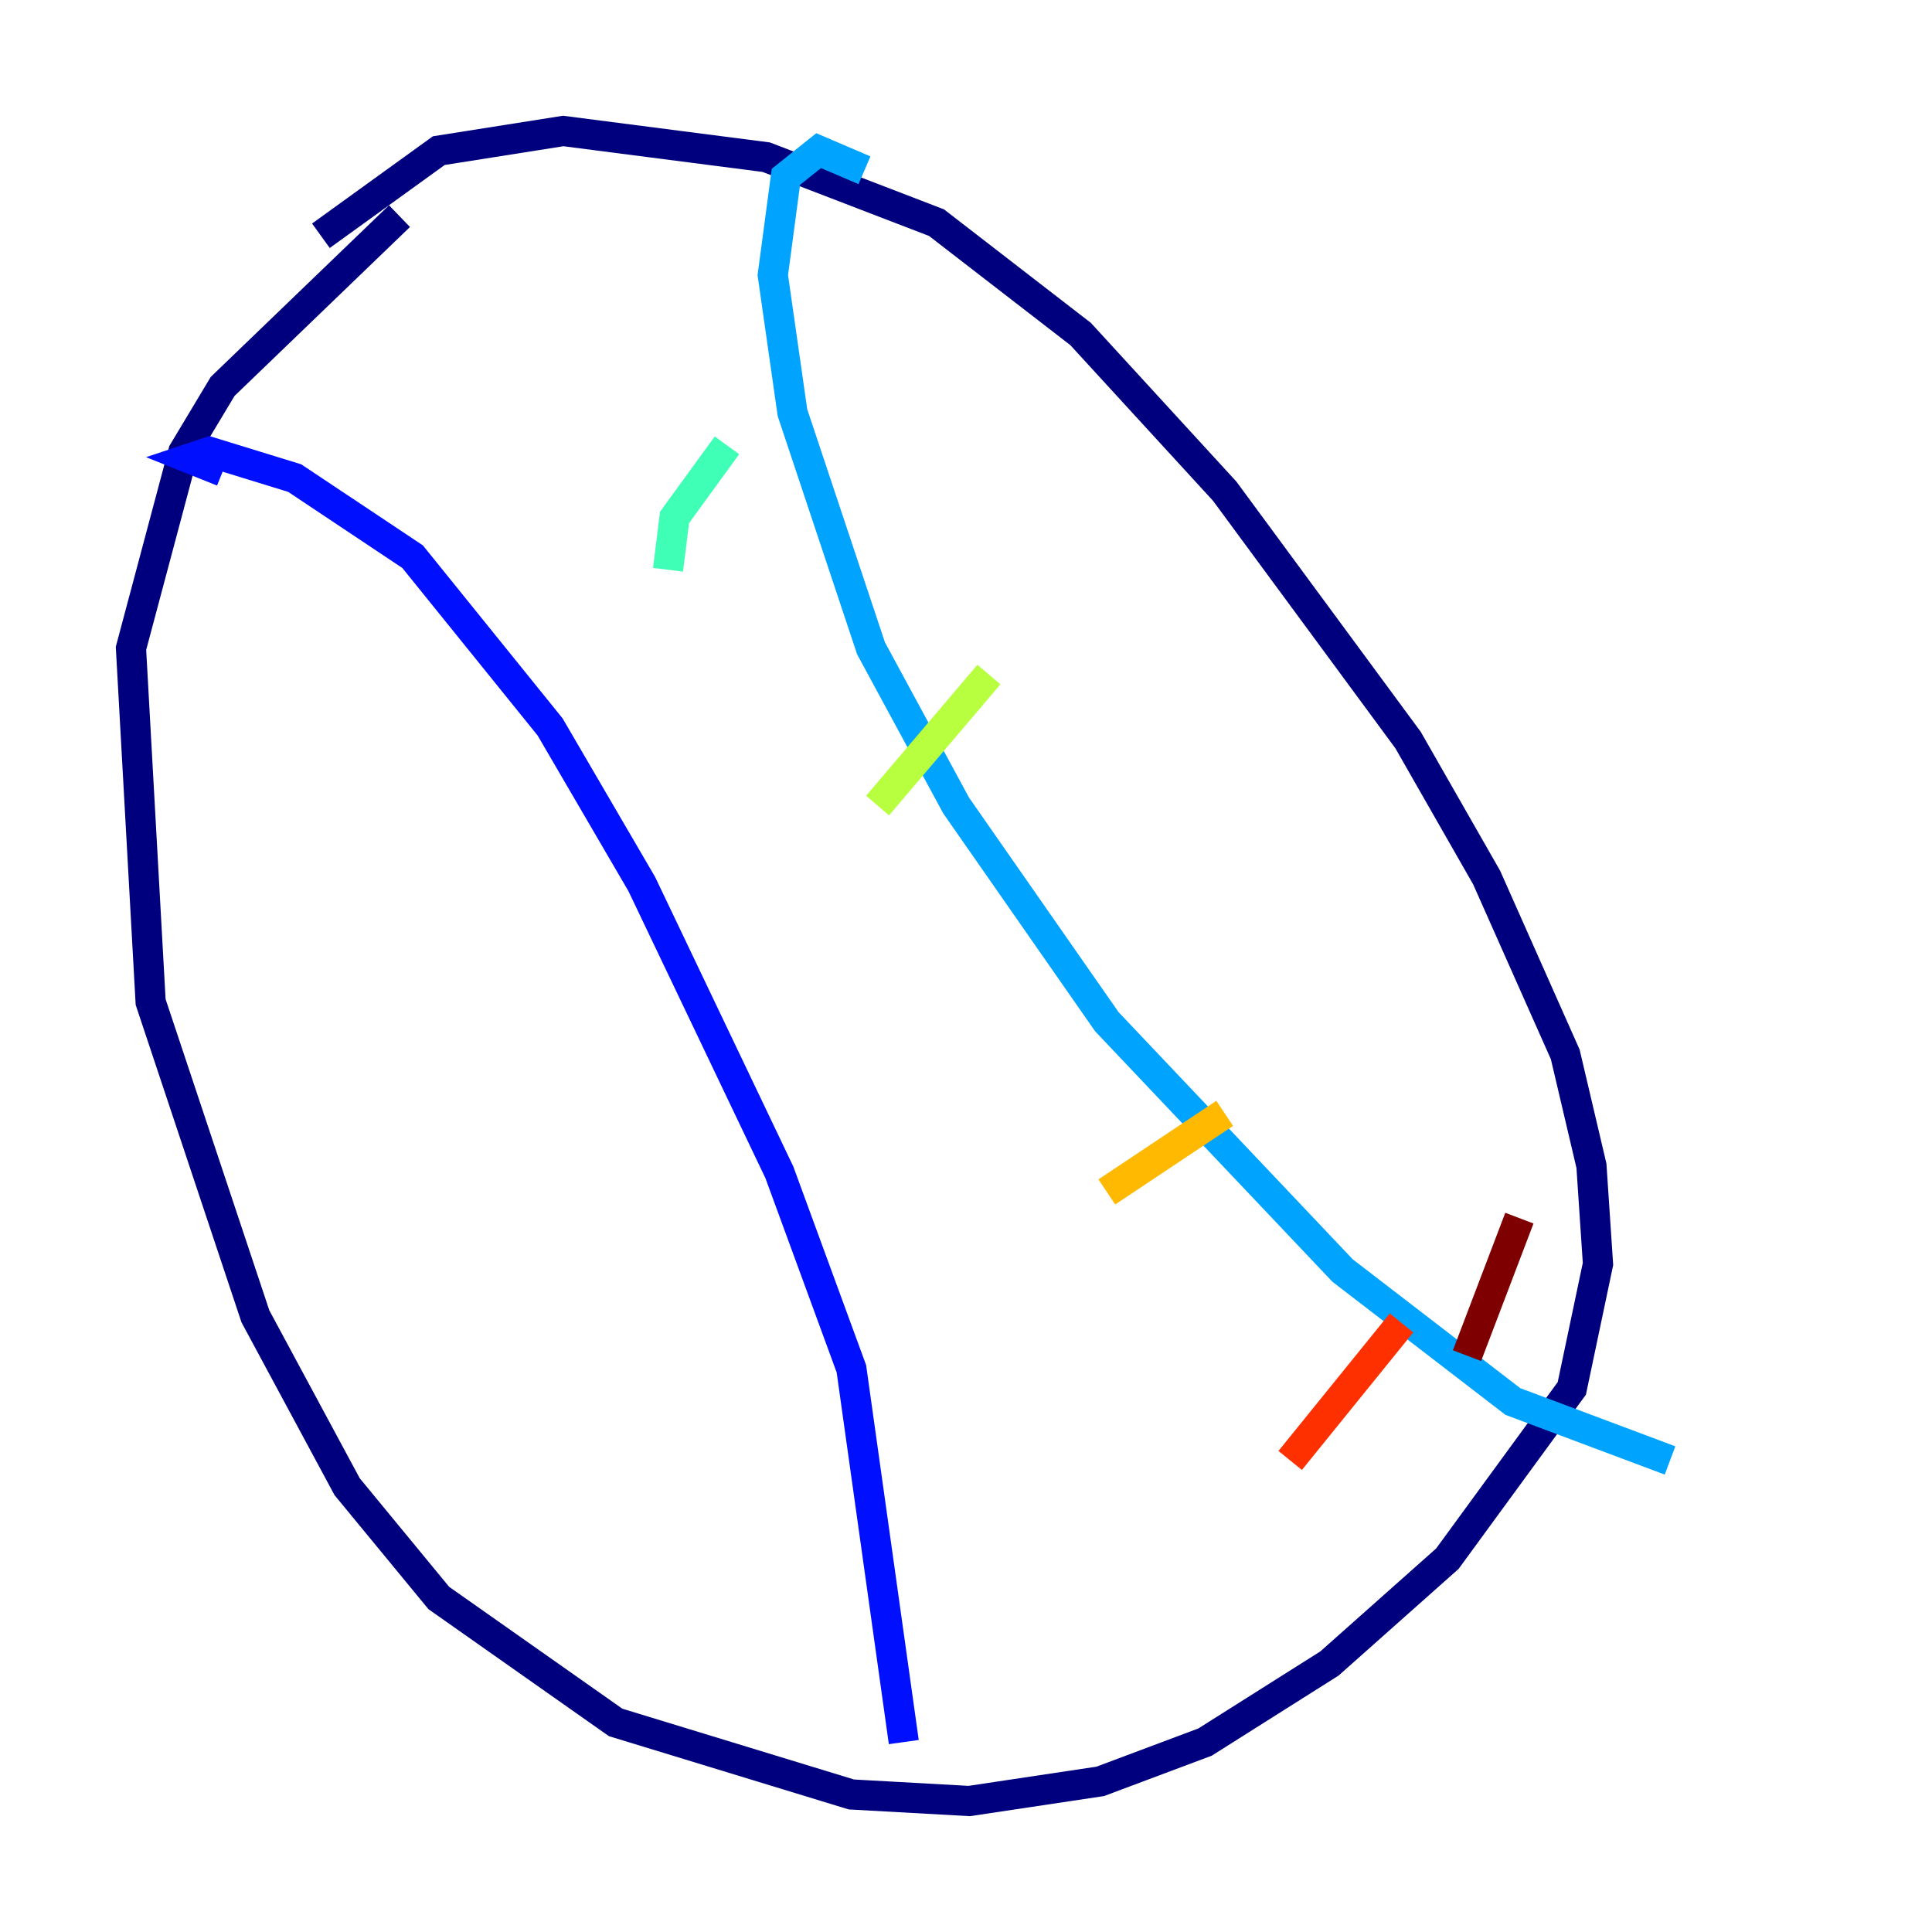 <?xml version="1.0" encoding="utf-8" ?>
<svg baseProfile="tiny" height="128" version="1.2" viewBox="0,0,128,128" width="128" xmlns="http://www.w3.org/2000/svg" xmlns:ev="http://www.w3.org/2001/xml-events" xmlns:xlink="http://www.w3.org/1999/xlink"><defs /><polyline fill="none" points="26.468,14.319 14.752,25.6 12.149,29.939 8.678,42.956 9.98,66.386 16.922,87.214 22.997,98.495 29.071,105.871 40.786,114.115 56.407,118.888 64.217,119.322 72.895,118.02 79.837,115.417 88.081,110.21 95.891,103.268 104.136,91.986 105.871,83.742 105.437,77.234 103.702,69.858 98.495,58.142 93.288,49.031 81.139,32.542 71.593,22.129 62.047,14.752 50.766,10.414 37.315,8.678 29.071,9.98 21.261,15.62" stroke="#00007f" stroke-width="2" /><polyline fill="none" points="14.752,31.241 12.583,30.373 13.885,29.939 19.525,31.675 27.336,36.881 36.447,48.163 42.522,58.576 51.634,77.668 56.407,90.685 59.878,115.417" stroke="#0010ff" stroke-width="2" /><polyline fill="none" points="57.275,11.281 54.237,9.98 52.068,11.715 51.2,18.224 52.502,27.336 57.709,42.956 63.349,53.37 73.329,67.688 88.949,84.176 100.231,92.854 110.644,96.759" stroke="#00a4ff" stroke-width="2" /><polyline fill="none" points="44.258,37.749 44.691,34.278 48.163,29.505" stroke="#3fffb7" stroke-width="2" /><polyline fill="none" points="58.142,53.37 65.519,44.691" stroke="#b7ff3f" stroke-width="2" /><polyline fill="none" points="73.329,78.969 81.139,73.763" stroke="#ffb900" stroke-width="2" /><polyline fill="none" points="85.478,96.759 92.854,87.647" stroke="#ff3000" stroke-width="2" /><polyline fill="none" points="97.193,89.817 100.664,80.705" stroke="#7f0000" stroke-width="2" /></svg>